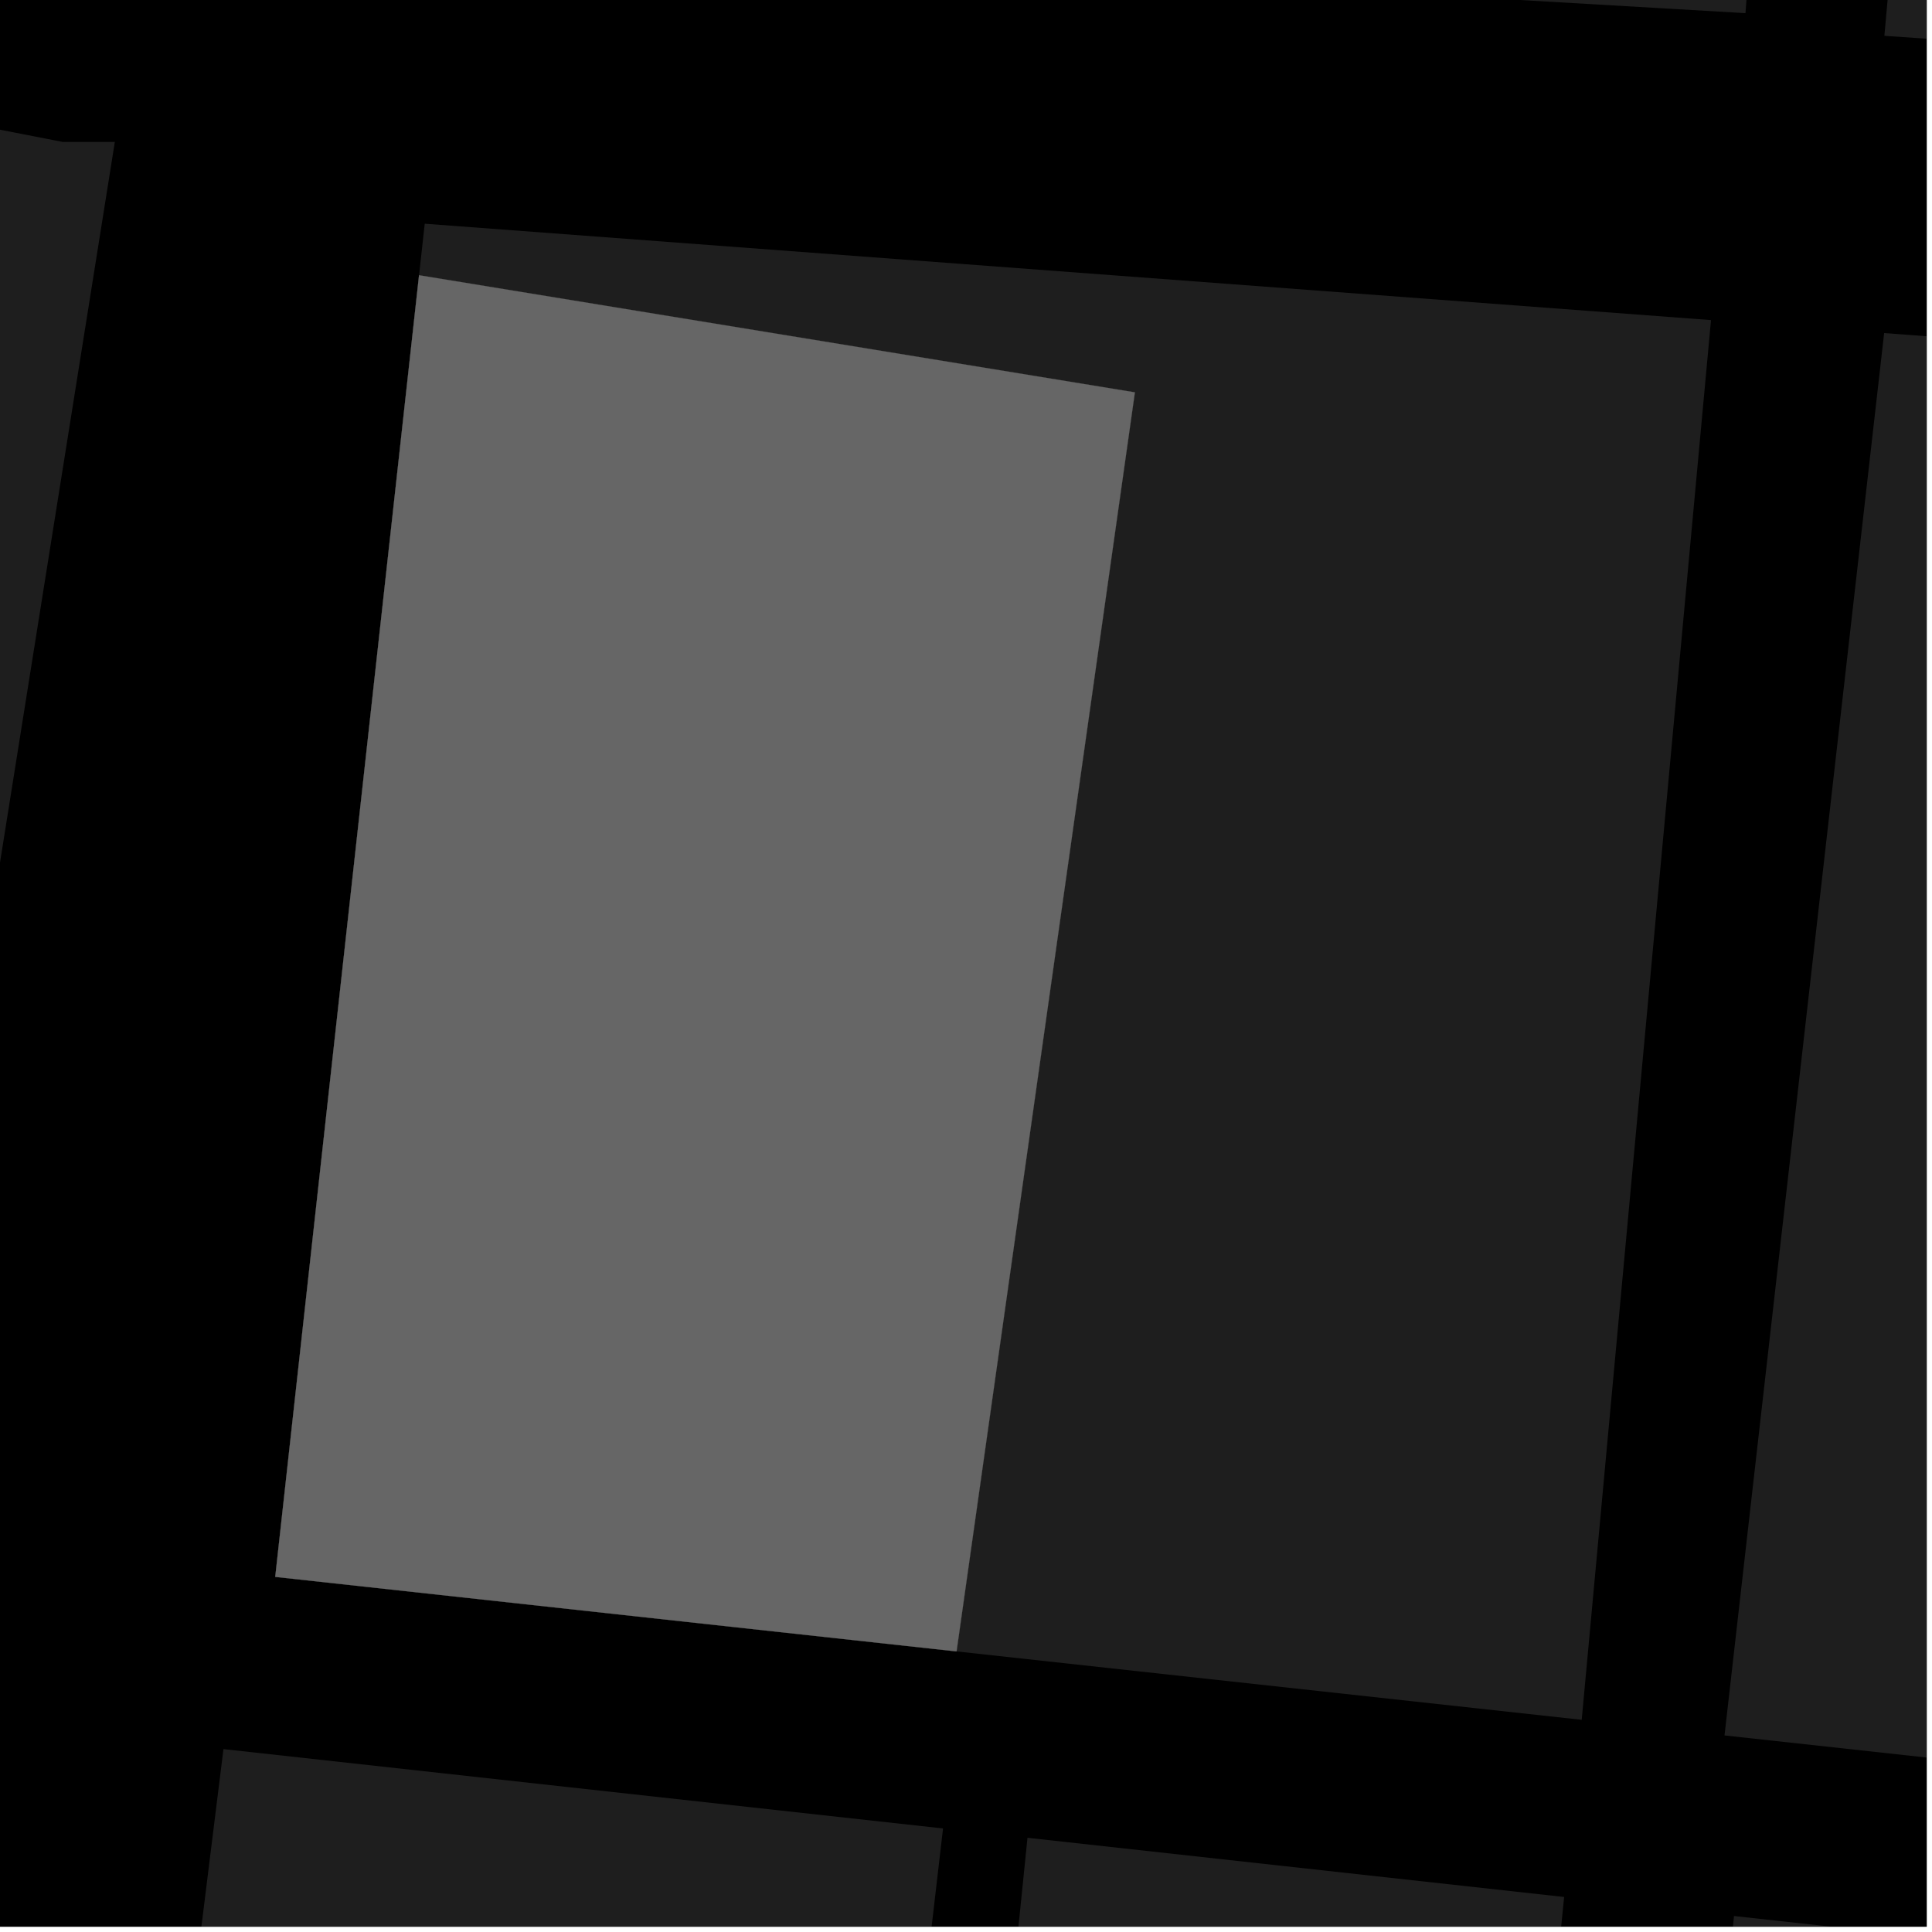 <?xml version="1.0" encoding="UTF-8"?>
<svg xmlns="http://www.w3.org/2000/svg" xmlns:xlink="http://www.w3.org/1999/xlink" width="361pt" height="361pt" viewBox="0 0 361 361" version="1.1">
<defs>
<clipPath id="clip1">
  <path d="M 352 0 L 360 0 L 360 24 L 352 24 Z M 352 0 "/>
</clipPath>
<clipPath id="clip2">
  <path d="M 322 62 L 360 62 L 360 337 L 322 337 Z M 322 62 "/>
</clipPath>
<clipPath id="clip3">
  <path d="M 12 326 L 177 326 L 177 360 L 12 360 Z M 12 326 "/>
</clipPath>
<clipPath id="clip4">
  <path d="M 168 343 L 293 343 L 293 360 L 168 360 Z M 168 343 "/>
</clipPath>
<clipPath id="clip5">
  <path d="M 301 358 L 360 358 L 360 360 L 301 360 Z M 301 358 "/>
</clipPath>
</defs>
<g id="surface238">
<path style="fill-rule:nonzero;fill:rgb(0%,0%,0%);fill-opacity:1;stroke-width:0.03;stroke-linecap:square;stroke-linejoin:miter;stroke:rgb(0%,0%,0%);stroke-opacity:1;stroke-miterlimit:10;" d="M 0 178 L 360 178 L 360 -182 L 0 -182 Z M 0 178 " transform="matrix(1,0,0,1,0,182)"/>
<g clip-path="url(#clip1)" clip-rule="nonzero">
<path style=" stroke:none;fill-rule:nonzero;fill:rgb(39.999%,39.999%,39.999%);fill-opacity:0.3;" d="M 365.914 -147.145 L 607.789 -123.094 L 596.551 23.582 L 352.102 6.691 Z M 365.914 -147.145 "/>
</g>
<path style=" stroke:none;fill-rule:nonzero;fill:rgb(39.999%,39.999%,39.999%);fill-opacity:0.3;" d="M 337.645 -152.906 L 326.148 2.457 L 98.672 -10.809 L 123.973 -170.34 Z M 337.645 -152.906 "/>
<path style=" stroke:none;fill-rule:nonzero;fill:rgb(39.999%,39.999%,39.999%);fill-opacity:0.3;" d="M -174.992 -9.93 L -51.121 0.848 L -42.457 9.066 L -25.129 19.336 L 11.707 26.52 L 21.457 26.52 L -19.973 286.516 L -208.109 266.262 Z M -174.992 -9.93 "/>
<g clip-path="url(#clip2)" clip-rule="nonzero">
<path style=" stroke:none;fill-rule:nonzero;fill:rgb(39.999%,39.999%,39.999%);fill-opacity:0.3;" d="M 471.875 71.215 L 436.902 336.816 L 322.23 324.27 L 352.059 62.234 Z M 471.875 71.215 "/>
</g>
<g clip-path="url(#clip3)" clip-rule="nonzero">
<path style=" stroke:none;fill-rule:nonzero;fill:rgb(39.999%,39.999%,39.999%);fill-opacity:0.3;" d="M 41.754 326.824 L 176.211 341.652 L 148.969 575.648 L 12.742 560.355 Z M 41.754 326.824 "/>
</g>
<g clip-path="url(#clip4)" clip-rule="nonzero">
<path style=" stroke:none;fill-rule:nonzero;fill:rgb(39.999%,39.999%,39.999%);fill-opacity:0.3;" d="M 191.988 343.395 L 292.262 354.457 L 268.91 589.117 L 168.172 577.805 Z M 191.988 343.395 "/>
</g>
<g clip-path="url(#clip5)" clip-rule="nonzero">
<path style=" stroke:none;fill-rule:nonzero;fill:rgb(39.999%,39.999%,39.999%);fill-opacity:0.3;" d="M 324 358.012 L 432.535 369.93 L 401.59 604.012 L 301.09 592.77 Z M 324 358.012 "/>
</g>
<path style=" stroke:none;fill-rule:nonzero;fill:rgb(39.999%,39.999%,39.999%);fill-opacity:0.3;" d="M 79.363 41.801 L 319.707 59.809 L 295.547 321.352 L 178.734 308.57 L 212.055 73.312 L 78.301 51.43 Z M 79.363 41.801 "/>
<path style=" stroke:none;fill-rule:nonzero;fill:rgb(39.999%,39.999%,39.999%);fill-opacity:0.3;" d="M 178.734 308.57 L 51.43 294.645 L 78.301 51.43 L 212.055 73.312 Z M 178.734 308.57 "/>
<path style="fill-rule:nonzero;fill:rgb(39.999%,39.999%,39.999%);fill-opacity:1;stroke-width:0.03;stroke-linecap:square;stroke-linejoin:miter;stroke:rgb(39.999%,39.999%,39.999%);stroke-opacity:1;stroke-miterlimit:3.239;" d="M 252.734 321.57 L 125.43 307.645 L 152.301 64.43 L 286.055 86.312 Z M 252.734 321.57 " transform="matrix(1,0,0,1,-74,-13)"/>
</g>
</svg>
